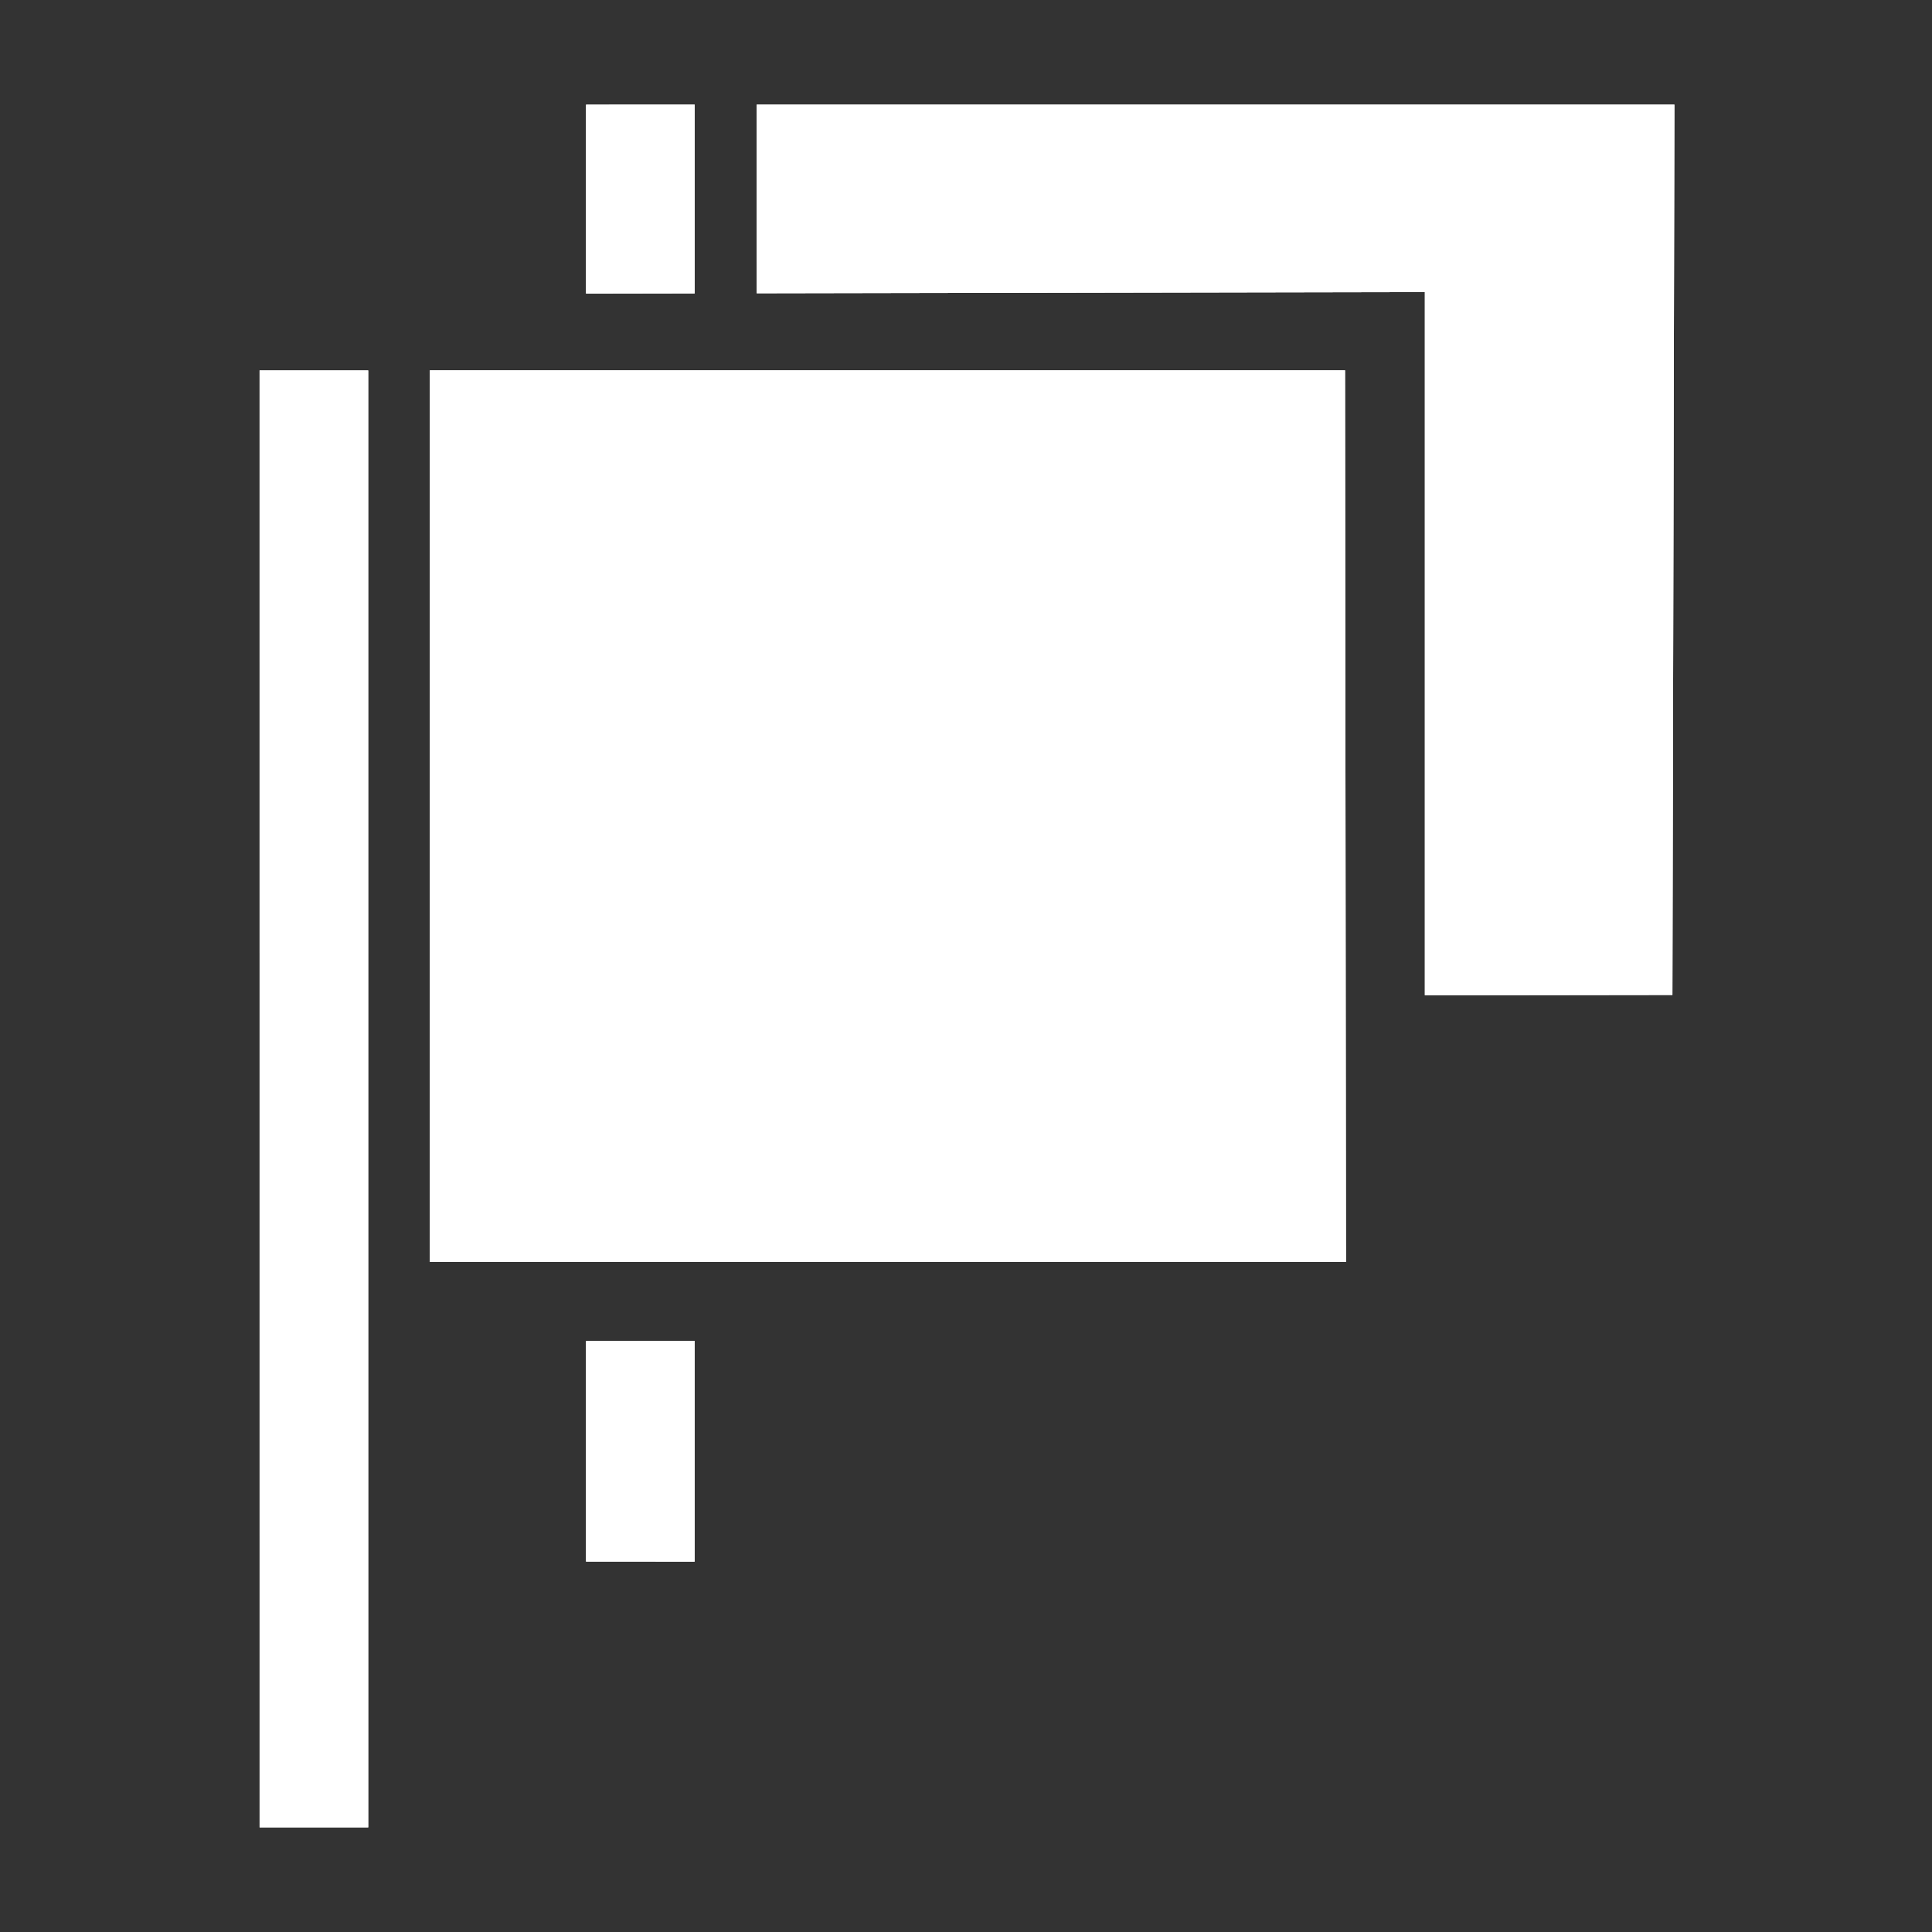 <?xml version="1.0" encoding="iso-8859-1"?>
<!-- Generator: Adobe Illustrator 17.1.0, SVG Export Plug-In . SVG Version: 6.00 Build 0)  -->
<!DOCTYPE svg PUBLIC "-//W3C//DTD SVG 1.1//EN" "http://www.w3.org/Graphics/SVG/1.1/DTD/svg11.dtd">
<svg version="1.1" xmlns="http://www.w3.org/2000/svg" xmlns:xlink="http://www.w3.org/1999/xlink" x="0px" y="0px" width="120px"
	 height="120px" viewBox="0 0 120 120" enable-background="new 0 0 120 120" xml:space="preserve">
<rect x="0" y="0" width="120" height="120" fill="#333333" stroke="none"/>
<g id="Layer_2" display="none">
	<circle display="inline" opacity="0.5" fill="#DF1F26" cx="60" cy="60" r="60"/>
	<rect x="6.5" y="6.5" display="inline" opacity="0.5" fill="#3B4FA1" width="107" height="107"/>
</g>
<g id="normal">
	<g>
		<path fill="#FFFFFF" d="M83.6,78.38l-56.9,0V23h56.842L83.6,78.304V78.38z M22.871,113.5l-6.746,0l-0.001-90.492l6.746,0
			L22.871,113.5L22.871,113.5z"/>
		<path fill-rule="evenodd" clip-rule="evenodd" fill="#FFFFFF" d="M104,61.798l-15.5,0.02V18.14L47,18.215L46.999,6.5H104
			l-0.124,55.298H104z M36.4,18.235l0-11.734L43.146,6.5l0.001,11.723L36.4,18.235L36.4,18.235z M36.399,96.993l0-13.698
			l6.746-0.008l0,13.707L36.399,96.993L36.399,96.993z"/>
	</g>
</g>
<g id="active">
	<g>
		<path fill="#FFFFFF" d="M83.6,78.38l-56.9,0V23h56.842L83.6,78.304V78.38z M22.871,113.5l-6.746,0l-0.001-90.492l6.746,0
			L22.871,113.5L22.871,113.5z"/>
		<path fill-rule="evenodd" clip-rule="evenodd" fill="#FFFFFF" d="M104,61.798l-15.5,0.02V18.14L47,18.215L46.999,6.5H104
			l-0.124,55.298H104z M36.4,18.235l0-11.734L43.146,6.5l0.001,11.723L36.4,18.235L36.4,18.235z M36.399,96.993l0-13.698
			l6.746-0.008l0,13.707L36.399,96.993L36.399,96.993z"/>
	</g>
</g>
<g id="disabled" opacity="0.2">
	<g>
		<path fill="#FFFFFF" d="M83.6,78.38l-56.9,0V23h56.842L83.6,78.304V78.38z M22.871,113.5l-6.746,0l-0.001-90.492l6.746,0
			L22.871,113.5L22.871,113.5z"/>
		<path fill-rule="evenodd" clip-rule="evenodd" fill="#FFFFFF" d="M104,61.798l-15.5,0.02V18.14L47,18.215L46.999,6.5H104
			l-0.124,55.298H104z M36.4,18.235l0-11.734L43.146,6.5l0.001,11.723L36.4,18.235L36.4,18.235z M36.399,96.993l0-13.698
			l6.746-0.008l0,13.707L36.399,96.993L36.399,96.993z"/>
	</g>
</g>
</svg>
